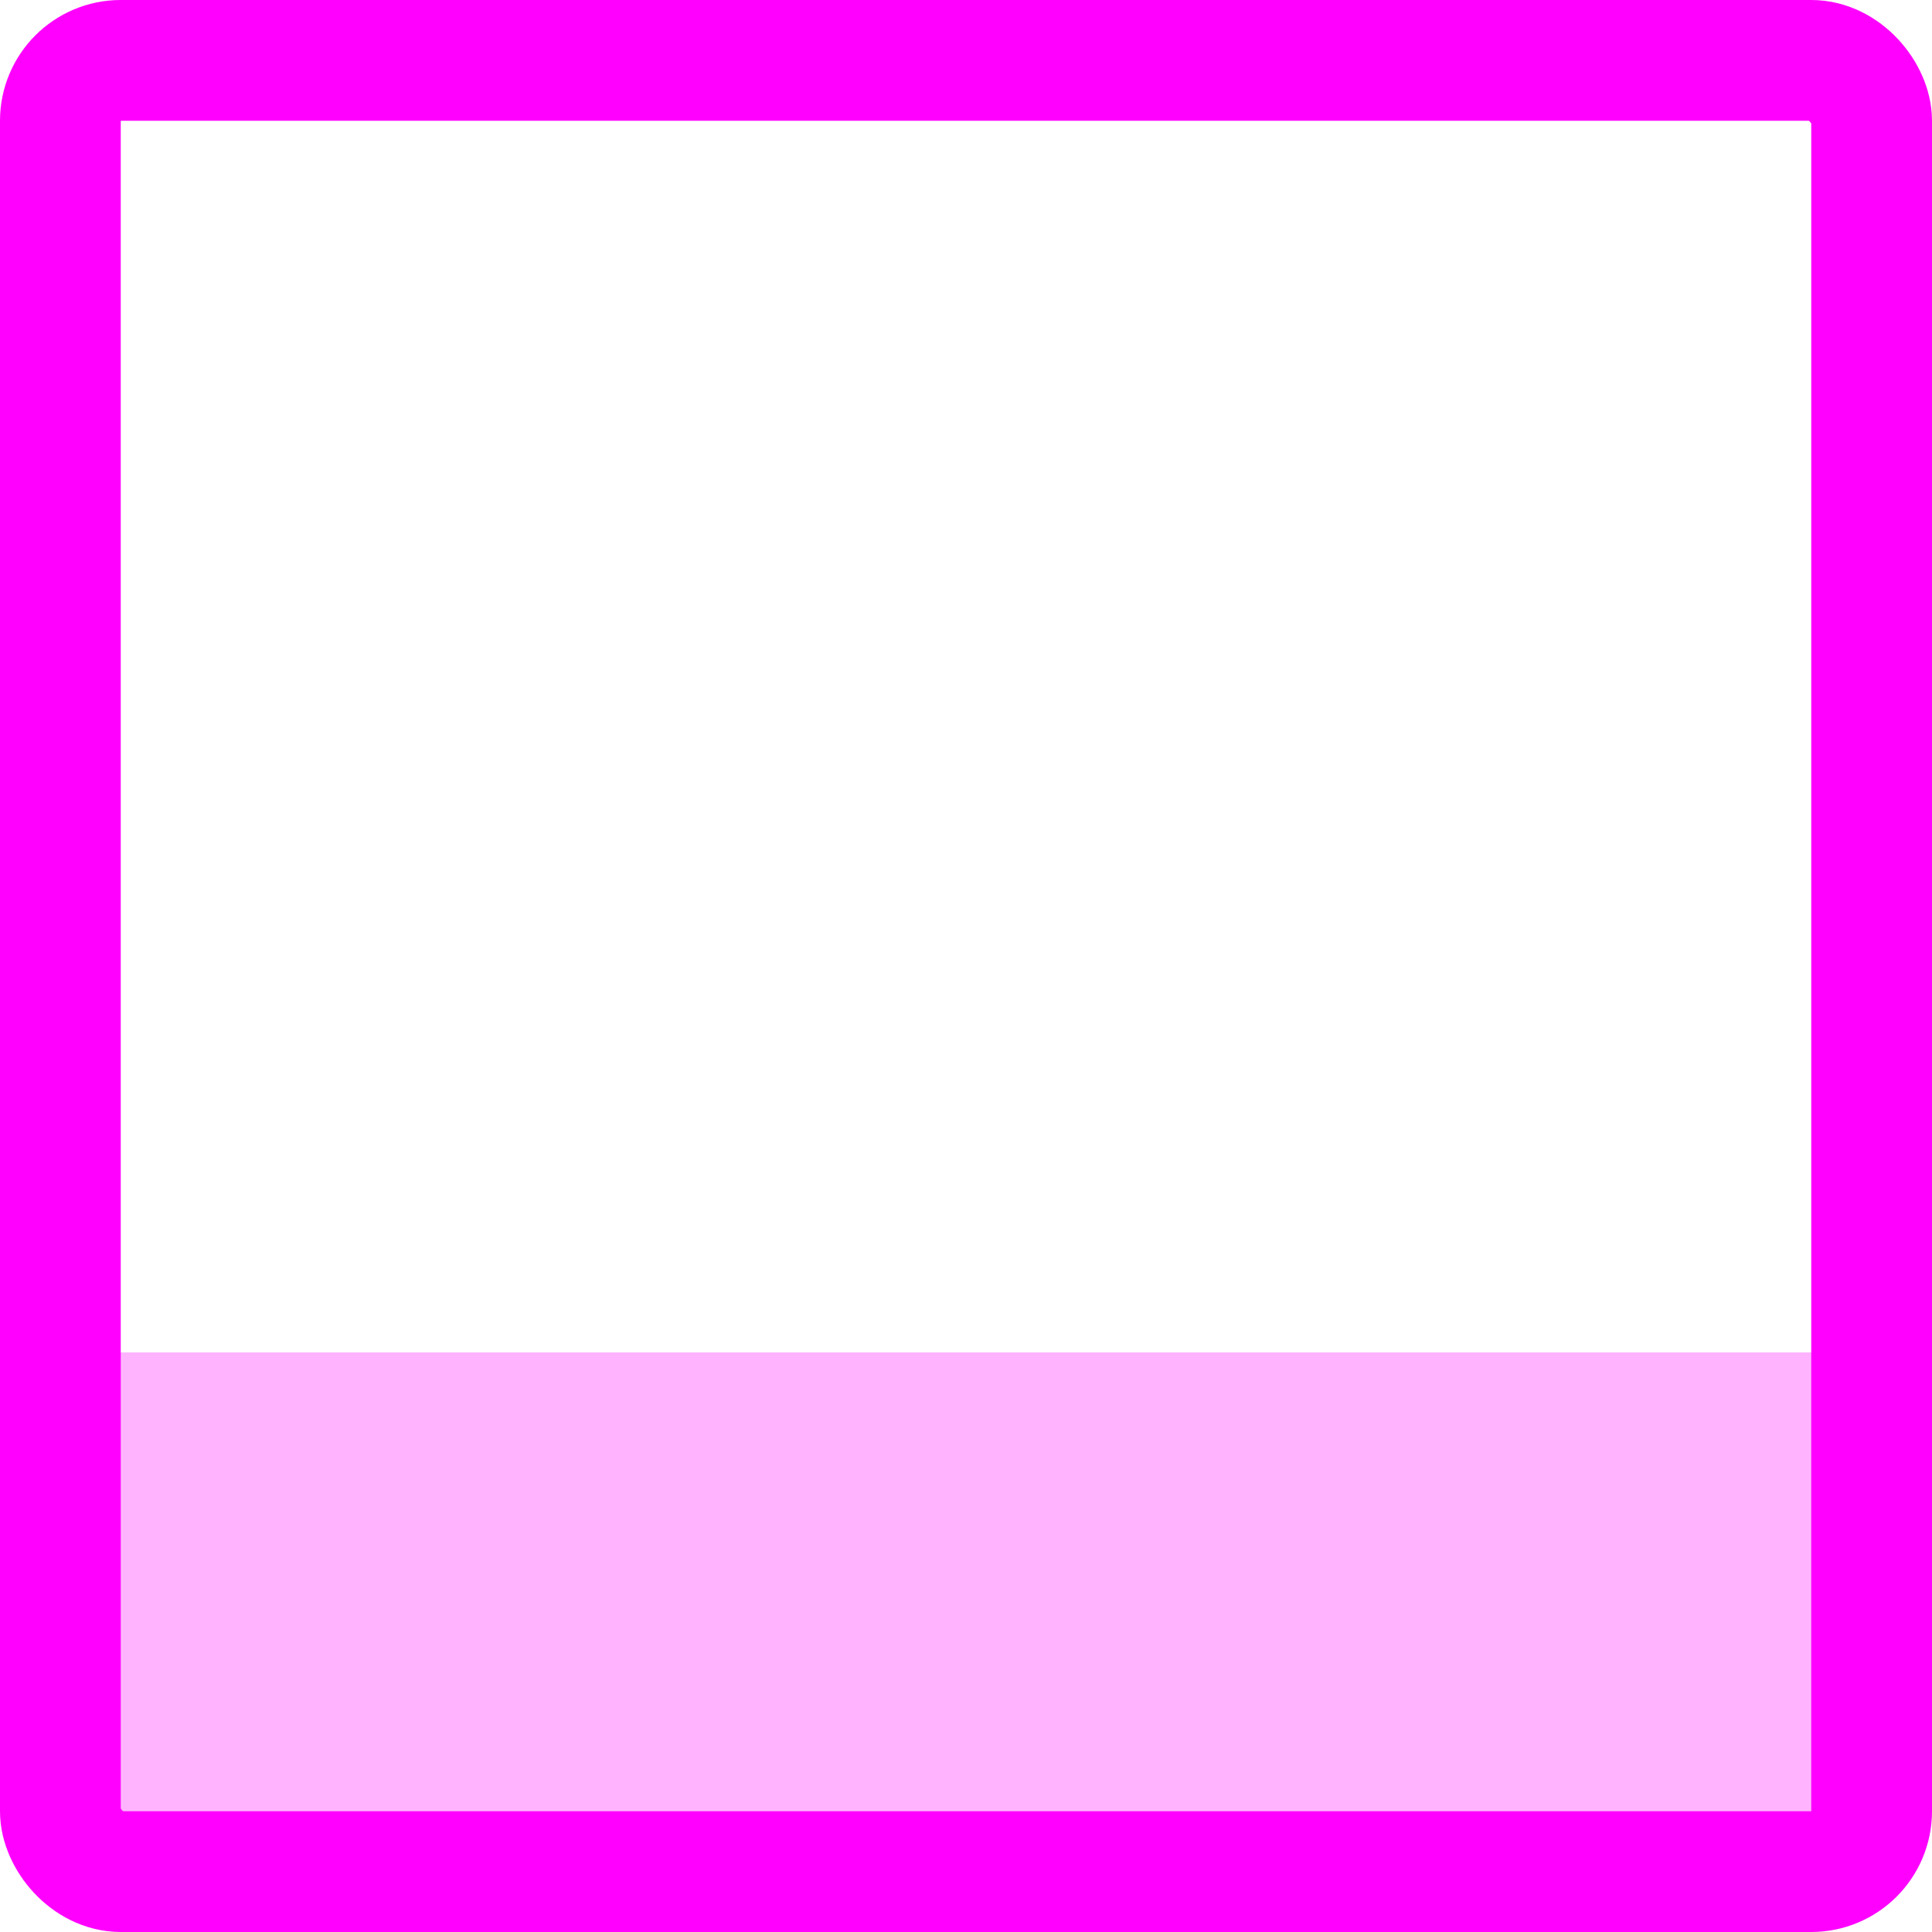<svg width="16" height="16" viewBox="0 0 16 16" fill="none" xmlns="http://www.w3.org/2000/svg">
<g clip-path="url(#clip0_1447_2126)">
<rect x="0.5" y="0.5" width="15" height="15" rx="0.5" stroke="#FF00FF"/>
<rect opacity="0.3" x="0.8" y="11.2" width="14.4" height="4" fill="#FF00FF"/>
</g>
<defs>
<clipPath id="clip0_1447_2126">
<rect width="16" height="16" fill="white"/>
</clipPath>
</defs>
</svg>
